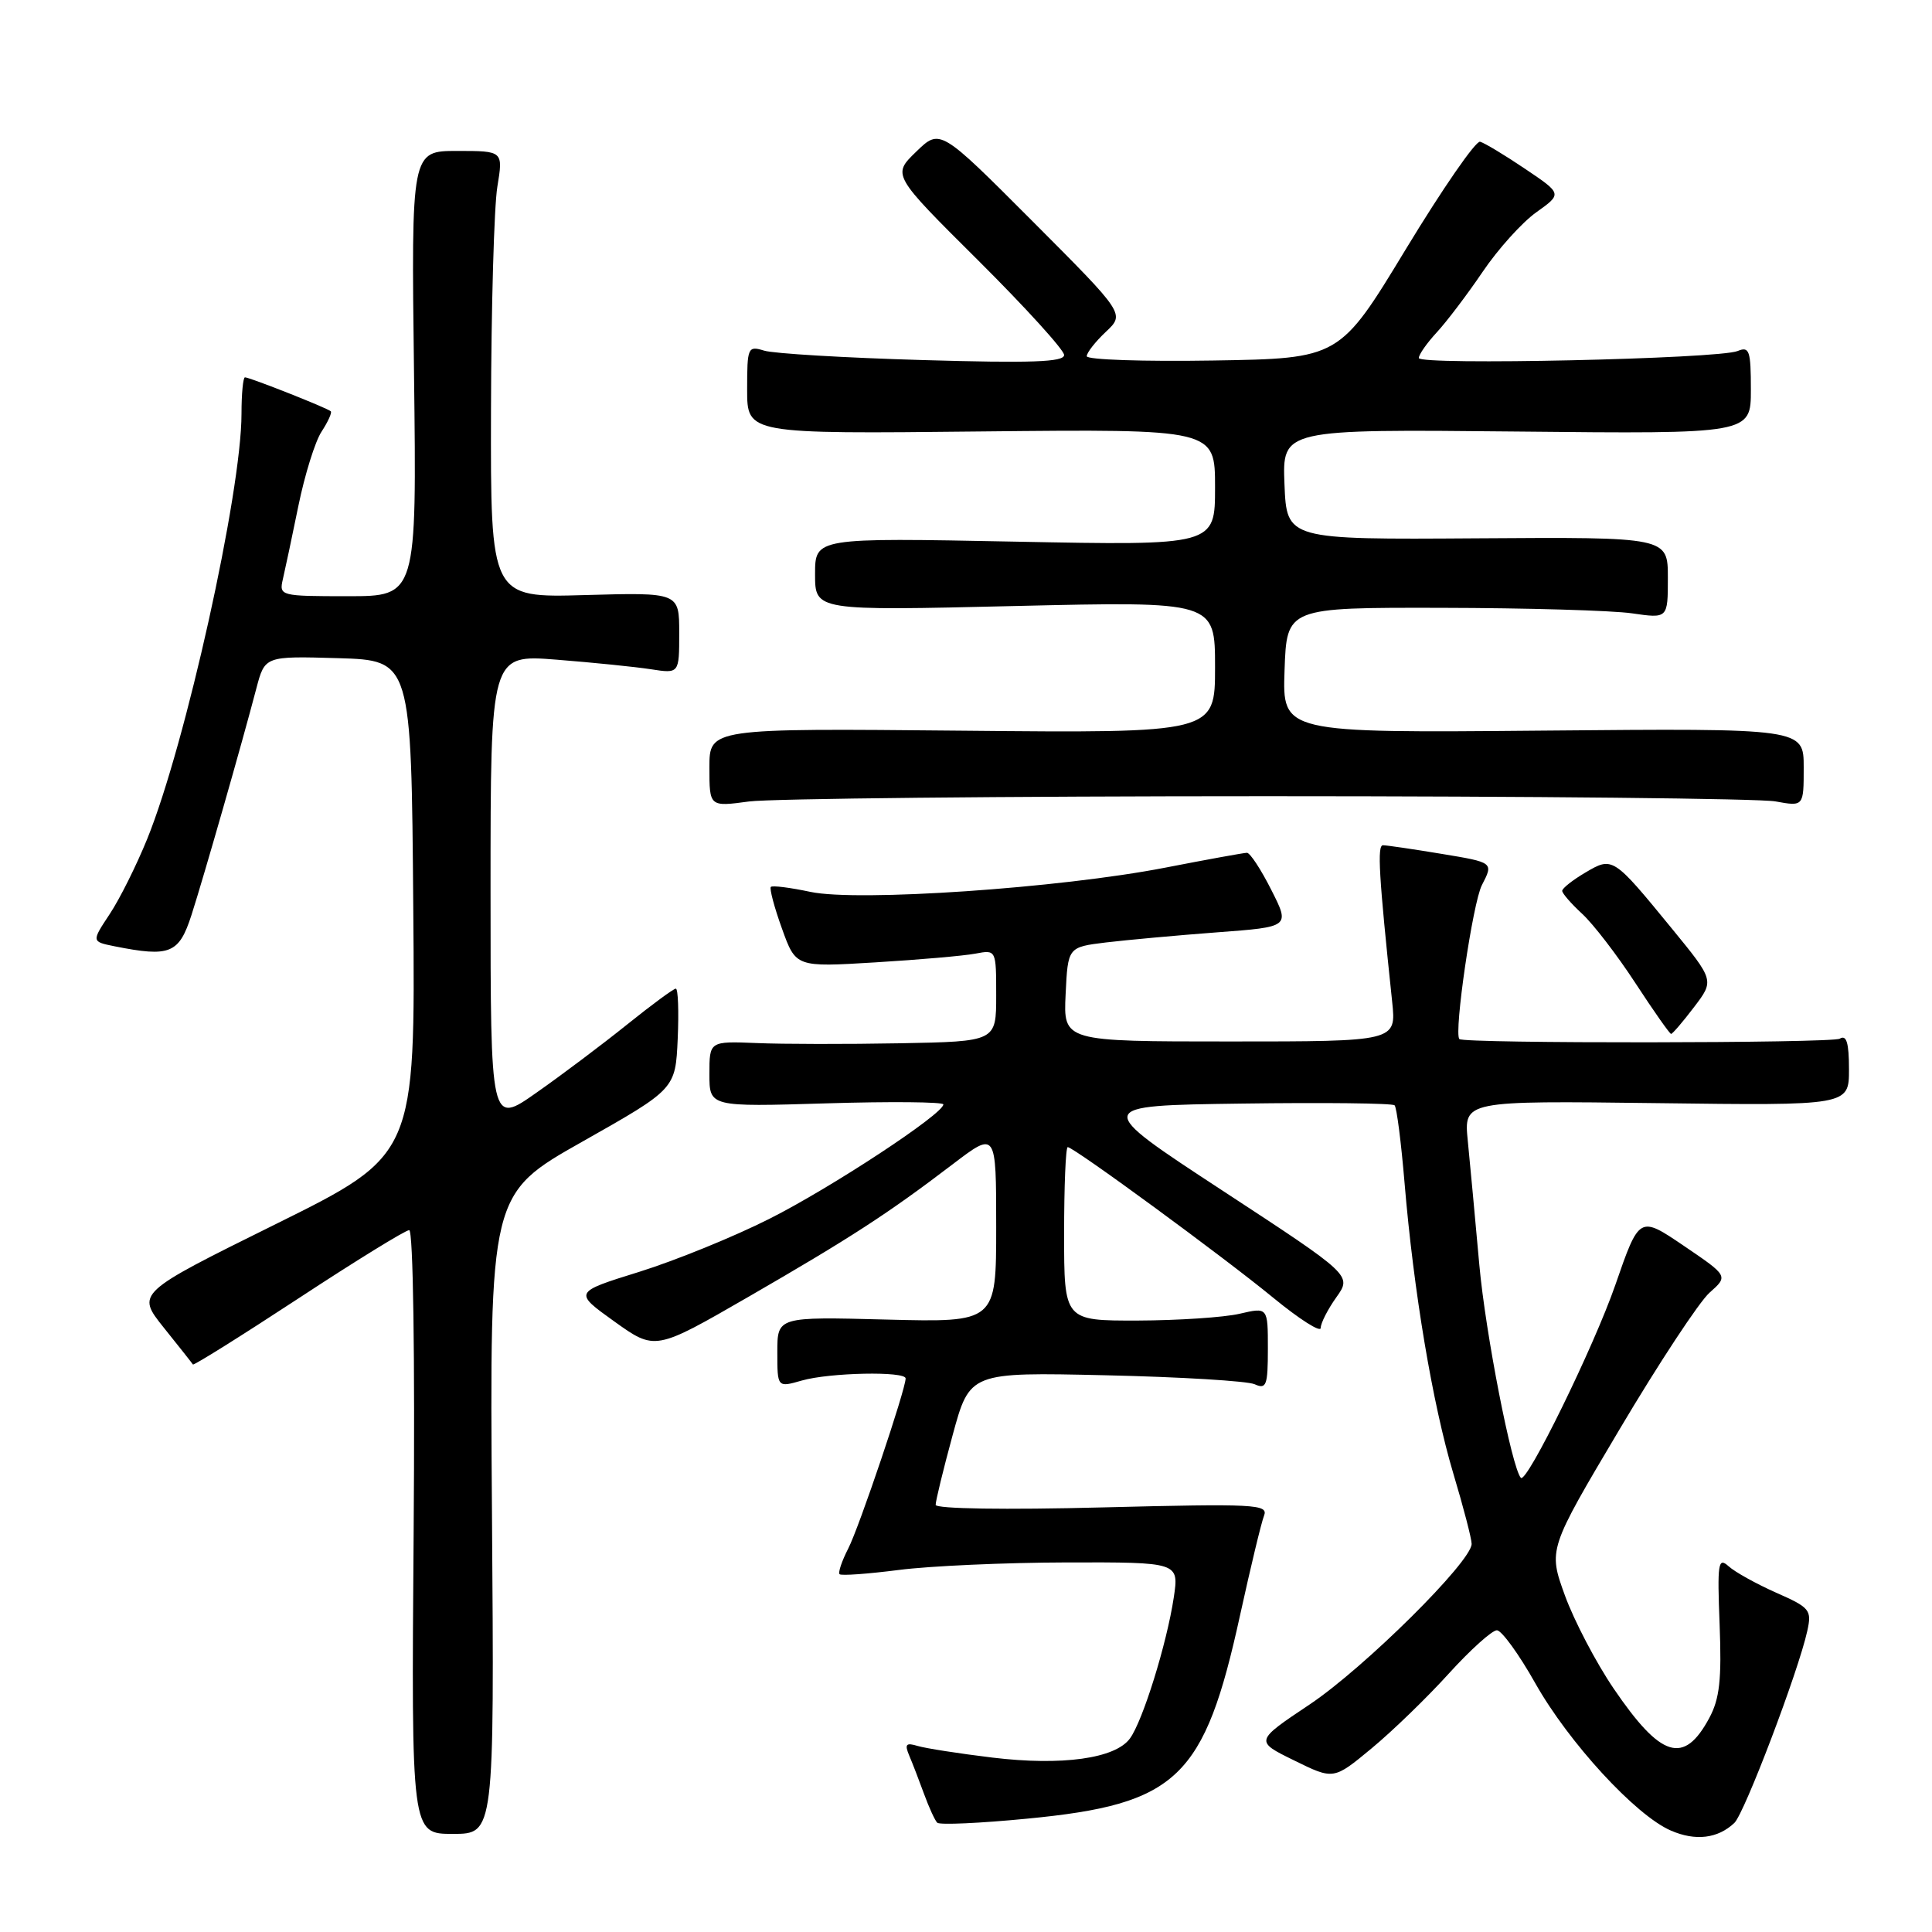 <?xml version="1.0" encoding="UTF-8" standalone="no"?>
<!DOCTYPE svg PUBLIC "-//W3C//DTD SVG 1.1//EN" "http://www.w3.org/Graphics/SVG/1.1/DTD/svg11.dtd" >
<svg xmlns="http://www.w3.org/2000/svg" xmlns:xlink="http://www.w3.org/1999/xlink" version="1.1" viewBox="0 0 256 256">
 <g >
 <path fill="currentColor"
d=" M 229.81 241.55 C 231.15 240.28 238.29 221.49 239.47 216.13 C 240.09 213.33 239.84 213.02 235.35 211.04 C 232.72 209.87 229.88 208.30 229.04 207.53 C 227.66 206.29 227.54 207.11 227.86 215.29 C 228.14 222.57 227.86 225.10 226.48 227.66 C 223.12 233.90 220.08 232.95 213.81 223.73 C 211.48 220.30 208.58 214.76 207.36 211.41 C 205.15 205.31 205.15 205.31 214.59 189.41 C 219.78 180.66 225.15 172.51 226.52 171.29 C 229.01 169.08 229.01 169.08 223.12 165.08 C 217.22 161.08 217.22 161.08 214.03 170.29 C 211.19 178.47 202.28 196.67 201.52 195.82 C 200.32 194.48 196.84 176.68 196.02 167.62 C 195.47 161.50 194.78 154.10 194.49 151.17 C 193.96 145.85 193.96 145.85 219.48 146.17 C 245.00 146.50 245.00 146.50 245.00 141.69 C 245.00 138.17 244.67 137.08 243.78 137.63 C 242.80 138.24 193.90 138.29 193.37 137.68 C 192.63 136.83 195.15 119.61 196.36 117.28 C 197.91 114.28 197.91 114.28 191.01 113.14 C 187.22 112.51 183.72 112.00 183.25 112.00 C 182.47 112.00 182.70 115.96 184.47 132.75 C 185.02 138.00 185.02 138.00 162.96 138.00 C 140.90 138.00 140.90 138.00 141.20 131.75 C 141.50 125.50 141.50 125.50 146.54 124.88 C 149.32 124.55 155.94 123.94 161.26 123.54 C 170.94 122.82 170.94 122.82 168.45 117.91 C 167.09 115.21 165.64 113.00 165.23 113.00 C 164.83 113.00 159.95 113.89 154.39 114.97 C 140.38 117.69 113.65 119.51 107.39 118.18 C 104.71 117.61 102.35 117.31 102.14 117.52 C 101.94 117.73 102.59 120.21 103.61 123.03 C 105.45 128.16 105.45 128.16 115.98 127.52 C 121.76 127.17 127.74 126.65 129.25 126.36 C 132.00 125.84 132.00 125.84 132.00 131.92 C 132.00 138.00 132.00 138.00 119.25 138.24 C 112.24 138.37 103.69 138.36 100.25 138.21 C 94.00 137.96 94.00 137.96 94.00 142.32 C 94.00 146.67 94.00 146.67 109.50 146.20 C 118.03 145.94 125.00 146.01 125.00 146.34 C 125.00 147.60 110.18 157.35 101.97 161.49 C 97.28 163.86 89.52 167.02 84.72 168.52 C 76.00 171.23 76.00 171.23 81.40 175.10 C 86.81 178.97 86.81 178.97 99.15 171.85 C 112.72 164.01 117.63 160.83 126.25 154.26 C 132.00 149.88 132.00 149.88 132.00 162.55 C 132.00 175.22 132.00 175.22 117.50 174.85 C 103.00 174.47 103.00 174.47 103.00 179.17 C 103.00 183.86 103.00 183.86 106.24 182.93 C 109.93 181.87 120.00 181.67 120.00 182.65 C 120.00 184.12 113.82 202.45 112.39 205.20 C 111.55 206.84 111.03 208.37 111.25 208.59 C 111.47 208.81 115.00 208.55 119.08 208.03 C 123.16 207.50 133.19 207.05 141.36 207.03 C 156.23 207.00 156.23 207.00 155.53 211.68 C 154.61 217.78 151.43 228.03 149.72 230.36 C 147.78 233.02 140.72 234.00 131.50 232.89 C 127.10 232.36 122.64 231.66 121.60 231.35 C 120.05 230.88 119.84 231.11 120.48 232.63 C 120.92 233.66 121.80 235.95 122.45 237.73 C 123.10 239.51 123.88 241.21 124.19 241.52 C 124.50 241.83 129.87 241.59 136.12 240.98 C 156.02 239.06 159.58 235.66 164.32 214.00 C 165.71 207.68 167.13 201.75 167.49 200.84 C 168.09 199.32 166.35 199.23 146.07 199.74 C 133.23 200.07 123.99 199.93 123.98 199.40 C 123.97 198.91 124.98 194.75 126.23 190.16 C 128.50 181.82 128.50 181.82 146.50 182.23 C 156.40 182.45 165.29 182.99 166.25 183.42 C 167.80 184.12 168.00 183.59 168.00 178.71 C 168.00 173.21 168.00 173.21 164.25 174.08 C 162.19 174.56 156.11 174.96 150.75 174.98 C 141.00 175.00 141.00 175.00 141.00 163.50 C 141.00 157.18 141.21 152.00 141.48 152.00 C 142.28 152.00 162.11 166.53 168.75 171.99 C 172.19 174.81 175.00 176.60 175.00 175.96 C 175.00 175.33 175.93 173.50 177.07 171.90 C 179.14 168.99 179.14 168.99 161.97 157.75 C 144.79 146.50 144.79 146.50 164.54 146.23 C 175.40 146.08 184.52 146.18 184.79 146.46 C 185.07 146.73 185.66 151.36 186.11 156.73 C 187.31 171.09 189.82 186.03 192.57 195.24 C 193.91 199.70 195.00 203.90 195.00 204.57 C 195.00 206.91 180.79 220.99 173.55 225.84 C 166.26 230.71 166.26 230.71 171.49 233.27 C 176.71 235.84 176.71 235.84 181.74 231.67 C 184.51 229.38 189.12 224.91 191.98 221.75 C 194.85 218.59 197.72 216.01 198.35 216.02 C 198.98 216.04 201.27 219.19 203.43 223.03 C 207.85 230.88 216.73 240.55 221.40 242.56 C 224.66 243.98 227.62 243.62 229.81 241.55 Z  M 65.19 200.61 C 64.88 158.21 64.88 158.21 77.19 151.26 C 89.50 144.30 89.50 144.30 89.80 137.65 C 89.96 133.99 89.85 131.00 89.55 131.00 C 89.25 131.00 86.35 133.14 83.10 135.75 C 79.85 138.36 74.45 142.43 71.09 144.78 C 65.00 149.07 65.00 149.07 65.00 117.90 C 65.00 86.72 65.00 86.72 73.75 87.41 C 78.56 87.79 84.19 88.36 86.25 88.68 C 90.00 89.26 90.00 89.26 90.00 83.88 C 90.00 78.50 90.00 78.50 77.50 78.85 C 65.00 79.21 65.00 79.21 65.06 54.35 C 65.09 40.68 65.47 27.36 65.90 24.75 C 66.68 20.00 66.68 20.00 60.59 20.00 C 54.49 20.00 54.49 20.00 54.86 49.50 C 55.22 79.00 55.22 79.00 46.09 79.00 C 37.14 79.00 36.97 78.96 37.48 76.75 C 37.77 75.51 38.70 71.14 39.54 67.02 C 40.38 62.91 41.76 58.48 42.61 57.19 C 43.46 55.89 44.01 54.68 43.83 54.50 C 43.42 54.08 33.09 50.00 32.46 50.00 C 32.21 50.00 32.00 52.17 32.00 54.83 C 32.00 65.24 24.58 98.68 19.50 111.18 C 18.09 114.65 15.86 119.13 14.53 121.13 C 12.12 124.77 12.12 124.77 15.19 125.39 C 22.52 126.85 23.72 126.37 25.37 121.25 C 26.99 116.22 32.09 98.40 33.97 91.21 C 35.10 86.93 35.10 86.93 44.80 87.21 C 54.50 87.50 54.50 87.50 54.76 120.27 C 55.03 153.04 55.03 153.04 36.54 162.20 C 18.05 171.35 18.05 171.35 21.71 175.93 C 23.72 178.44 25.46 180.63 25.56 180.80 C 25.67 180.96 31.96 177.02 39.54 172.05 C 47.12 167.07 53.73 163.00 54.22 163.00 C 54.75 163.00 54.99 179.71 54.81 203.00 C 54.50 243.00 54.50 243.00 60.00 243.00 C 65.50 243.00 65.50 243.00 65.19 200.61 Z  M 224.46 133.46 C 227.16 129.92 227.16 129.92 221.54 123.05 C 213.73 113.51 213.69 113.48 210.05 115.63 C 208.37 116.62 207.00 117.71 207.00 118.04 C 207.00 118.38 208.19 119.74 209.64 121.08 C 211.09 122.41 214.27 126.54 216.69 130.25 C 219.11 133.96 221.25 137.00 221.43 137.00 C 221.61 137.00 222.98 135.41 224.46 133.46 Z  M 168.00 105.50 C 202.93 105.50 233.19 105.81 235.25 106.19 C 239.00 106.87 239.00 106.87 239.00 101.69 C 239.00 96.50 239.00 96.50 204.46 96.81 C 169.92 97.12 169.92 97.12 170.21 88.81 C 170.50 80.50 170.50 80.50 191.00 80.54 C 202.28 80.56 213.64 80.89 216.25 81.27 C 221.00 81.96 221.00 81.96 221.00 76.56 C 221.00 71.16 221.00 71.16 195.75 71.33 C 170.50 71.50 170.50 71.50 170.20 64.18 C 169.91 56.87 169.91 56.87 200.96 57.18 C 232.00 57.50 232.00 57.50 232.00 51.64 C 232.00 46.45 231.80 45.87 230.25 46.51 C 227.73 47.56 188.00 48.43 188.00 47.44 C 188.00 46.98 189.07 45.46 190.37 44.05 C 191.67 42.65 194.41 39.04 196.45 36.03 C 198.49 33.01 201.69 29.46 203.58 28.12 C 207.00 25.68 207.00 25.68 202.08 22.37 C 199.37 20.54 196.69 18.93 196.12 18.78 C 195.55 18.62 191.13 25.02 186.29 33.00 C 177.50 47.50 177.50 47.50 160.75 47.77 C 151.54 47.92 144.00 47.67 144.00 47.20 C 144.00 46.73 145.14 45.28 146.53 43.97 C 149.06 41.59 149.06 41.59 136.81 29.31 C 124.56 17.03 124.56 17.03 121.39 20.11 C 118.22 23.18 118.22 23.18 129.61 34.50 C 135.87 40.73 141.00 46.37 141.00 47.04 C 141.00 47.98 136.65 48.13 122.25 47.71 C 111.94 47.41 102.49 46.85 101.25 46.46 C 99.09 45.80 99.00 46.01 99.00 51.63 C 99.00 57.50 99.00 57.50 130.00 57.17 C 161.00 56.85 161.00 56.85 161.00 64.57 C 161.00 72.29 161.00 72.29 134.50 71.77 C 108.00 71.25 108.00 71.25 108.00 76.09 C 108.00 80.93 108.00 80.93 134.50 80.30 C 161.00 79.68 161.00 79.68 161.00 88.41 C 161.00 97.14 161.00 97.14 127.50 96.82 C 94.00 96.50 94.00 96.50 94.00 101.70 C 94.00 106.91 94.00 106.91 99.25 106.20 C 102.14 105.82 133.07 105.50 168.00 105.50 Z "/>
</g>
</svg>
